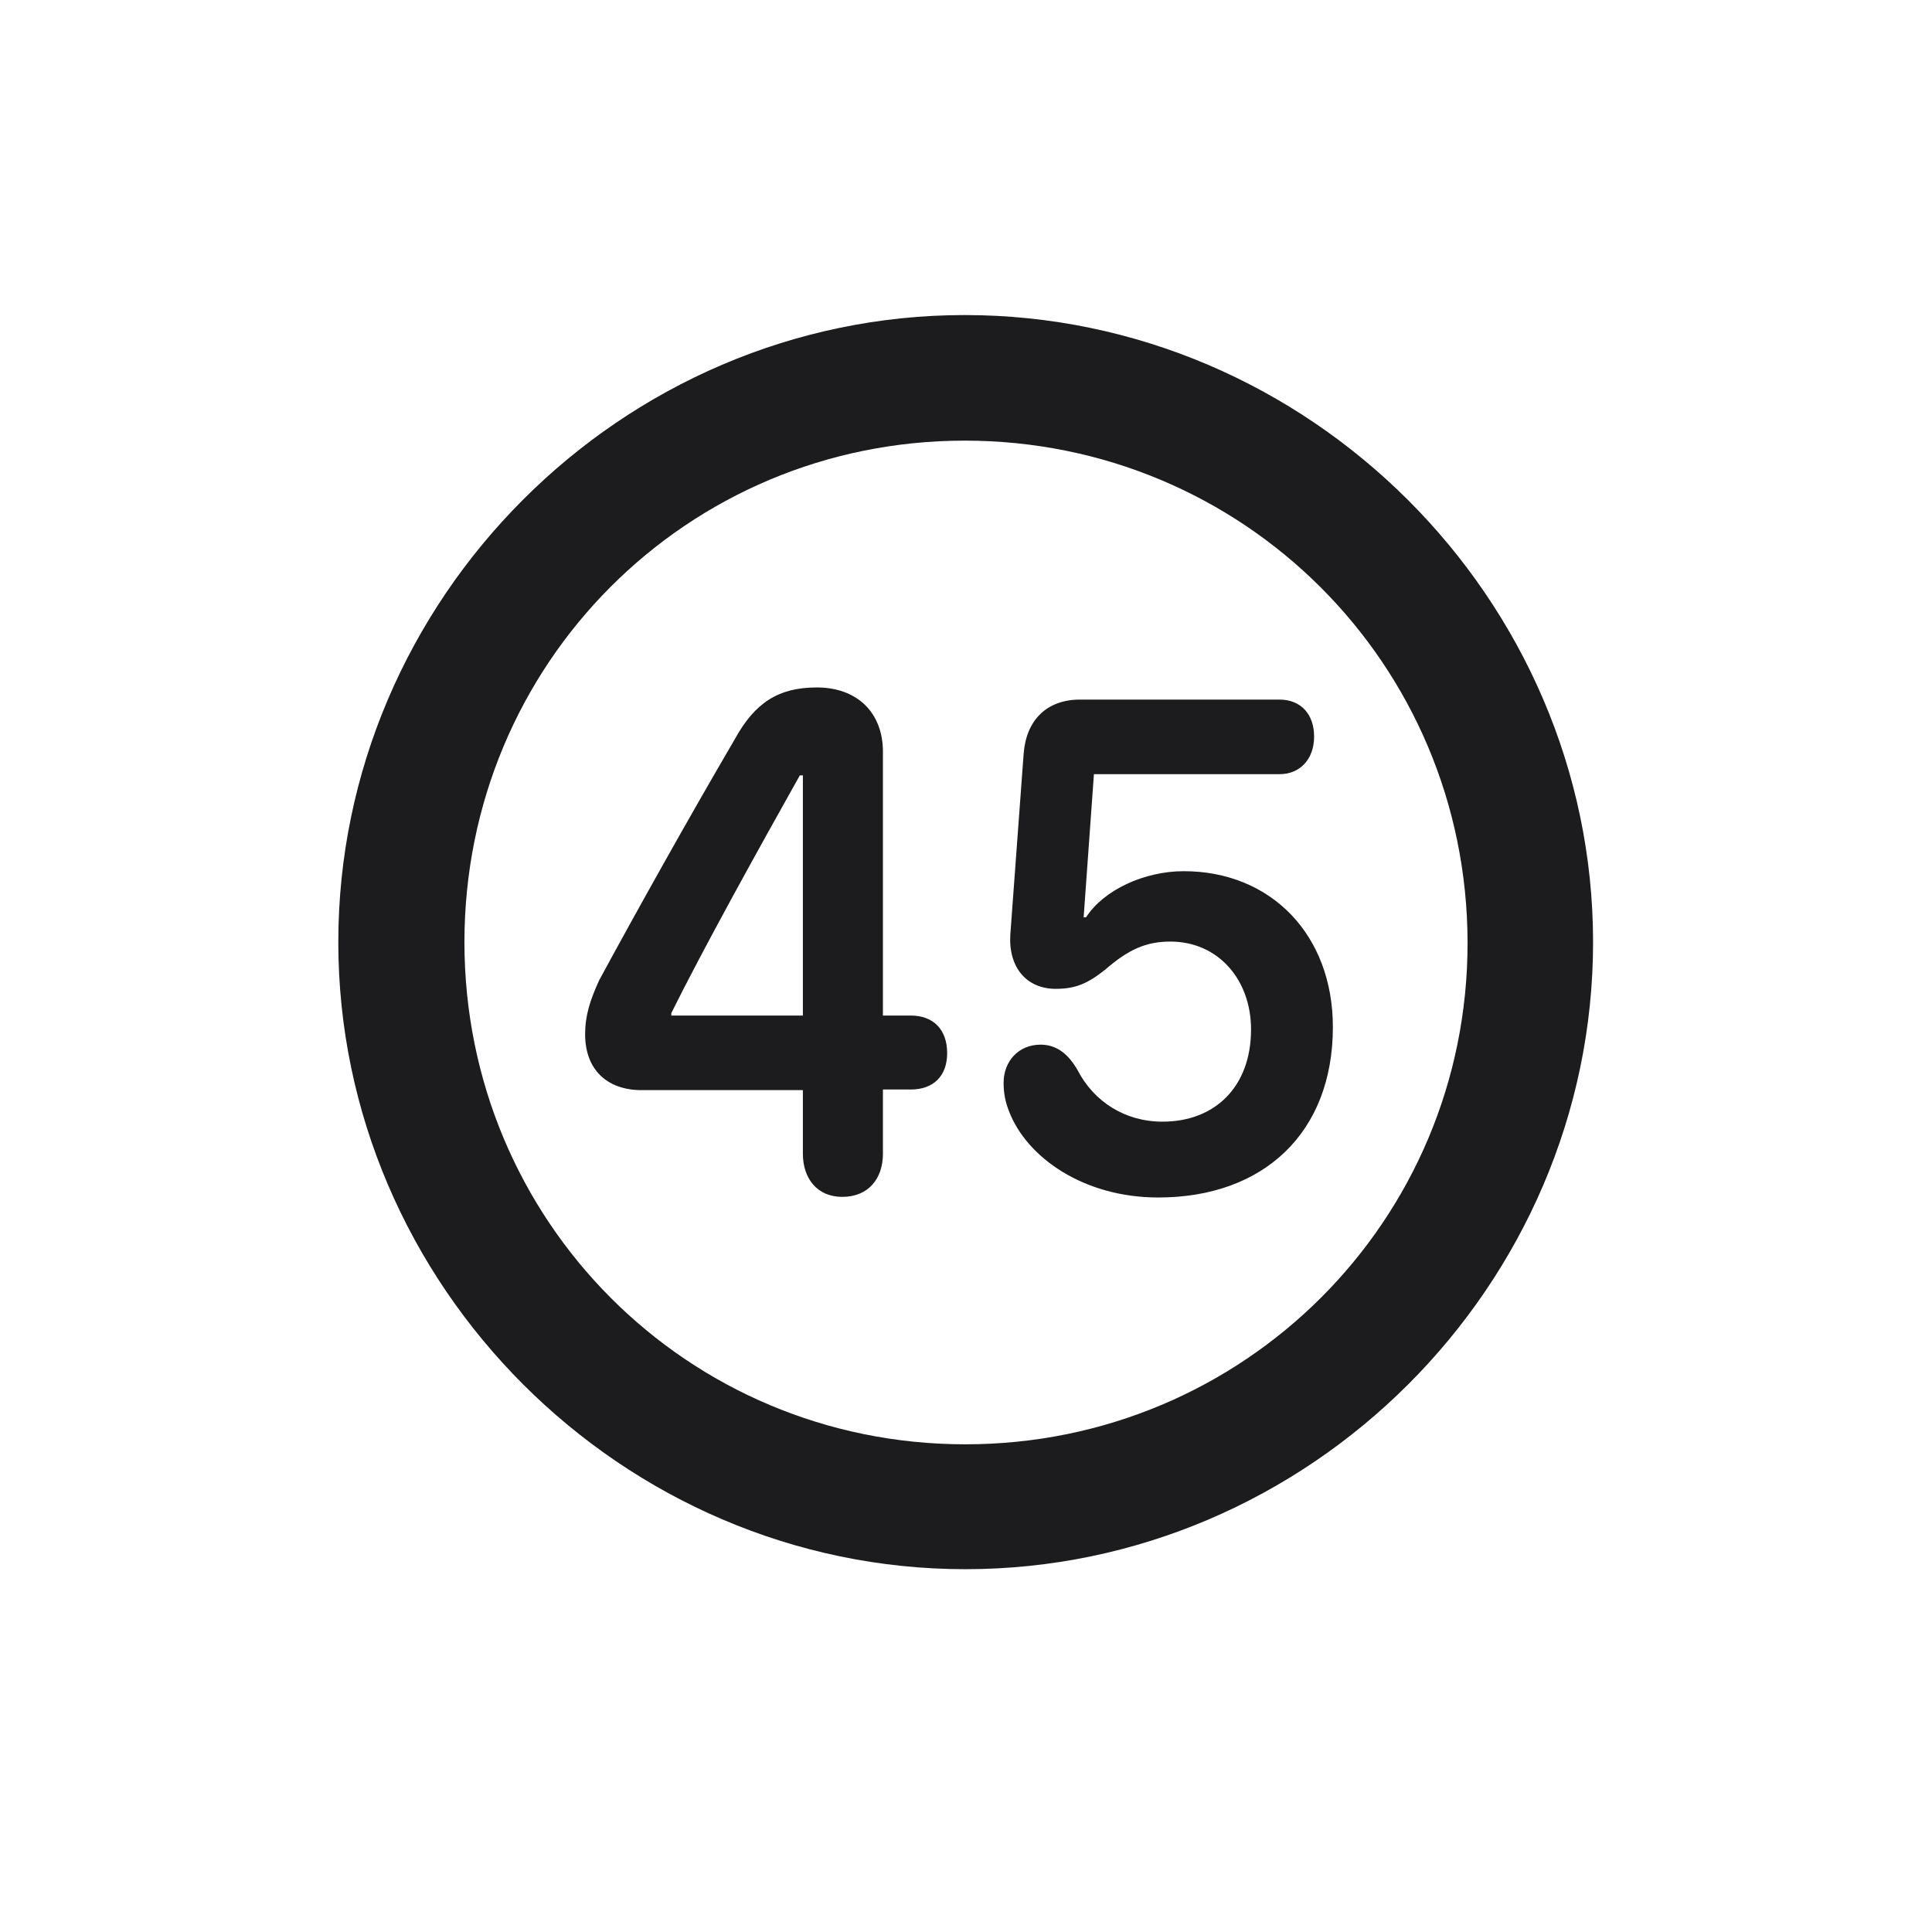 <svg width="28" height="28" viewBox="0 0 28 28" fill="none" xmlns="http://www.w3.org/2000/svg">
<path d="M13.991 22.742C18.975 22.742 23.088 18.629 23.088 13.654C23.088 8.68 18.966 4.566 13.982 4.566C9.008 4.566 4.903 8.68 4.903 13.654C4.903 18.629 9.017 22.742 13.991 22.742ZM13.991 20.932C9.957 20.932 6.731 17.689 6.731 13.654C6.731 9.62 9.957 6.386 13.982 6.386C18.017 6.386 21.26 9.62 21.269 13.654C21.277 17.689 18.025 20.932 13.991 20.932ZM12.207 17.346C12.585 17.346 12.796 17.082 12.796 16.722V15.79H13.2C13.525 15.79 13.727 15.597 13.727 15.263C13.727 14.92 13.525 14.718 13.2 14.718H12.796V10.895C12.796 10.332 12.427 9.963 11.838 9.963C11.284 9.963 10.941 10.183 10.651 10.71C9.992 11.835 9.201 13.25 8.683 14.208C8.551 14.498 8.48 14.718 8.48 14.99C8.48 15.5 8.797 15.799 9.298 15.799H11.636V16.722C11.636 17.073 11.838 17.346 12.207 17.346ZM16.786 17.355C18.315 17.355 19.317 16.414 19.317 14.885C19.317 13.549 18.421 12.626 17.155 12.626C16.584 12.626 15.995 12.898 15.74 13.294H15.705L15.854 11.22H18.544C18.843 11.22 19.045 11 19.045 10.675C19.045 10.35 18.852 10.139 18.544 10.139H15.652C15.169 10.139 14.87 10.438 14.835 10.93L14.642 13.549C14.615 14.023 14.879 14.331 15.301 14.331C15.591 14.331 15.767 14.252 16.021 14.05C16.355 13.76 16.61 13.646 16.962 13.646C17.656 13.646 18.131 14.199 18.131 14.92C18.131 15.746 17.612 16.256 16.848 16.256C16.303 16.256 15.854 15.966 15.617 15.509C15.485 15.28 15.318 15.14 15.081 15.14C14.765 15.14 14.545 15.377 14.545 15.693C14.545 15.843 14.571 15.975 14.624 16.106C14.879 16.774 15.705 17.355 16.786 17.355ZM11.636 14.718H9.729V14.683C10.177 13.777 10.985 12.318 11.592 11.237H11.636V14.718Z" fill="#1C1C1E"/>
</svg>
